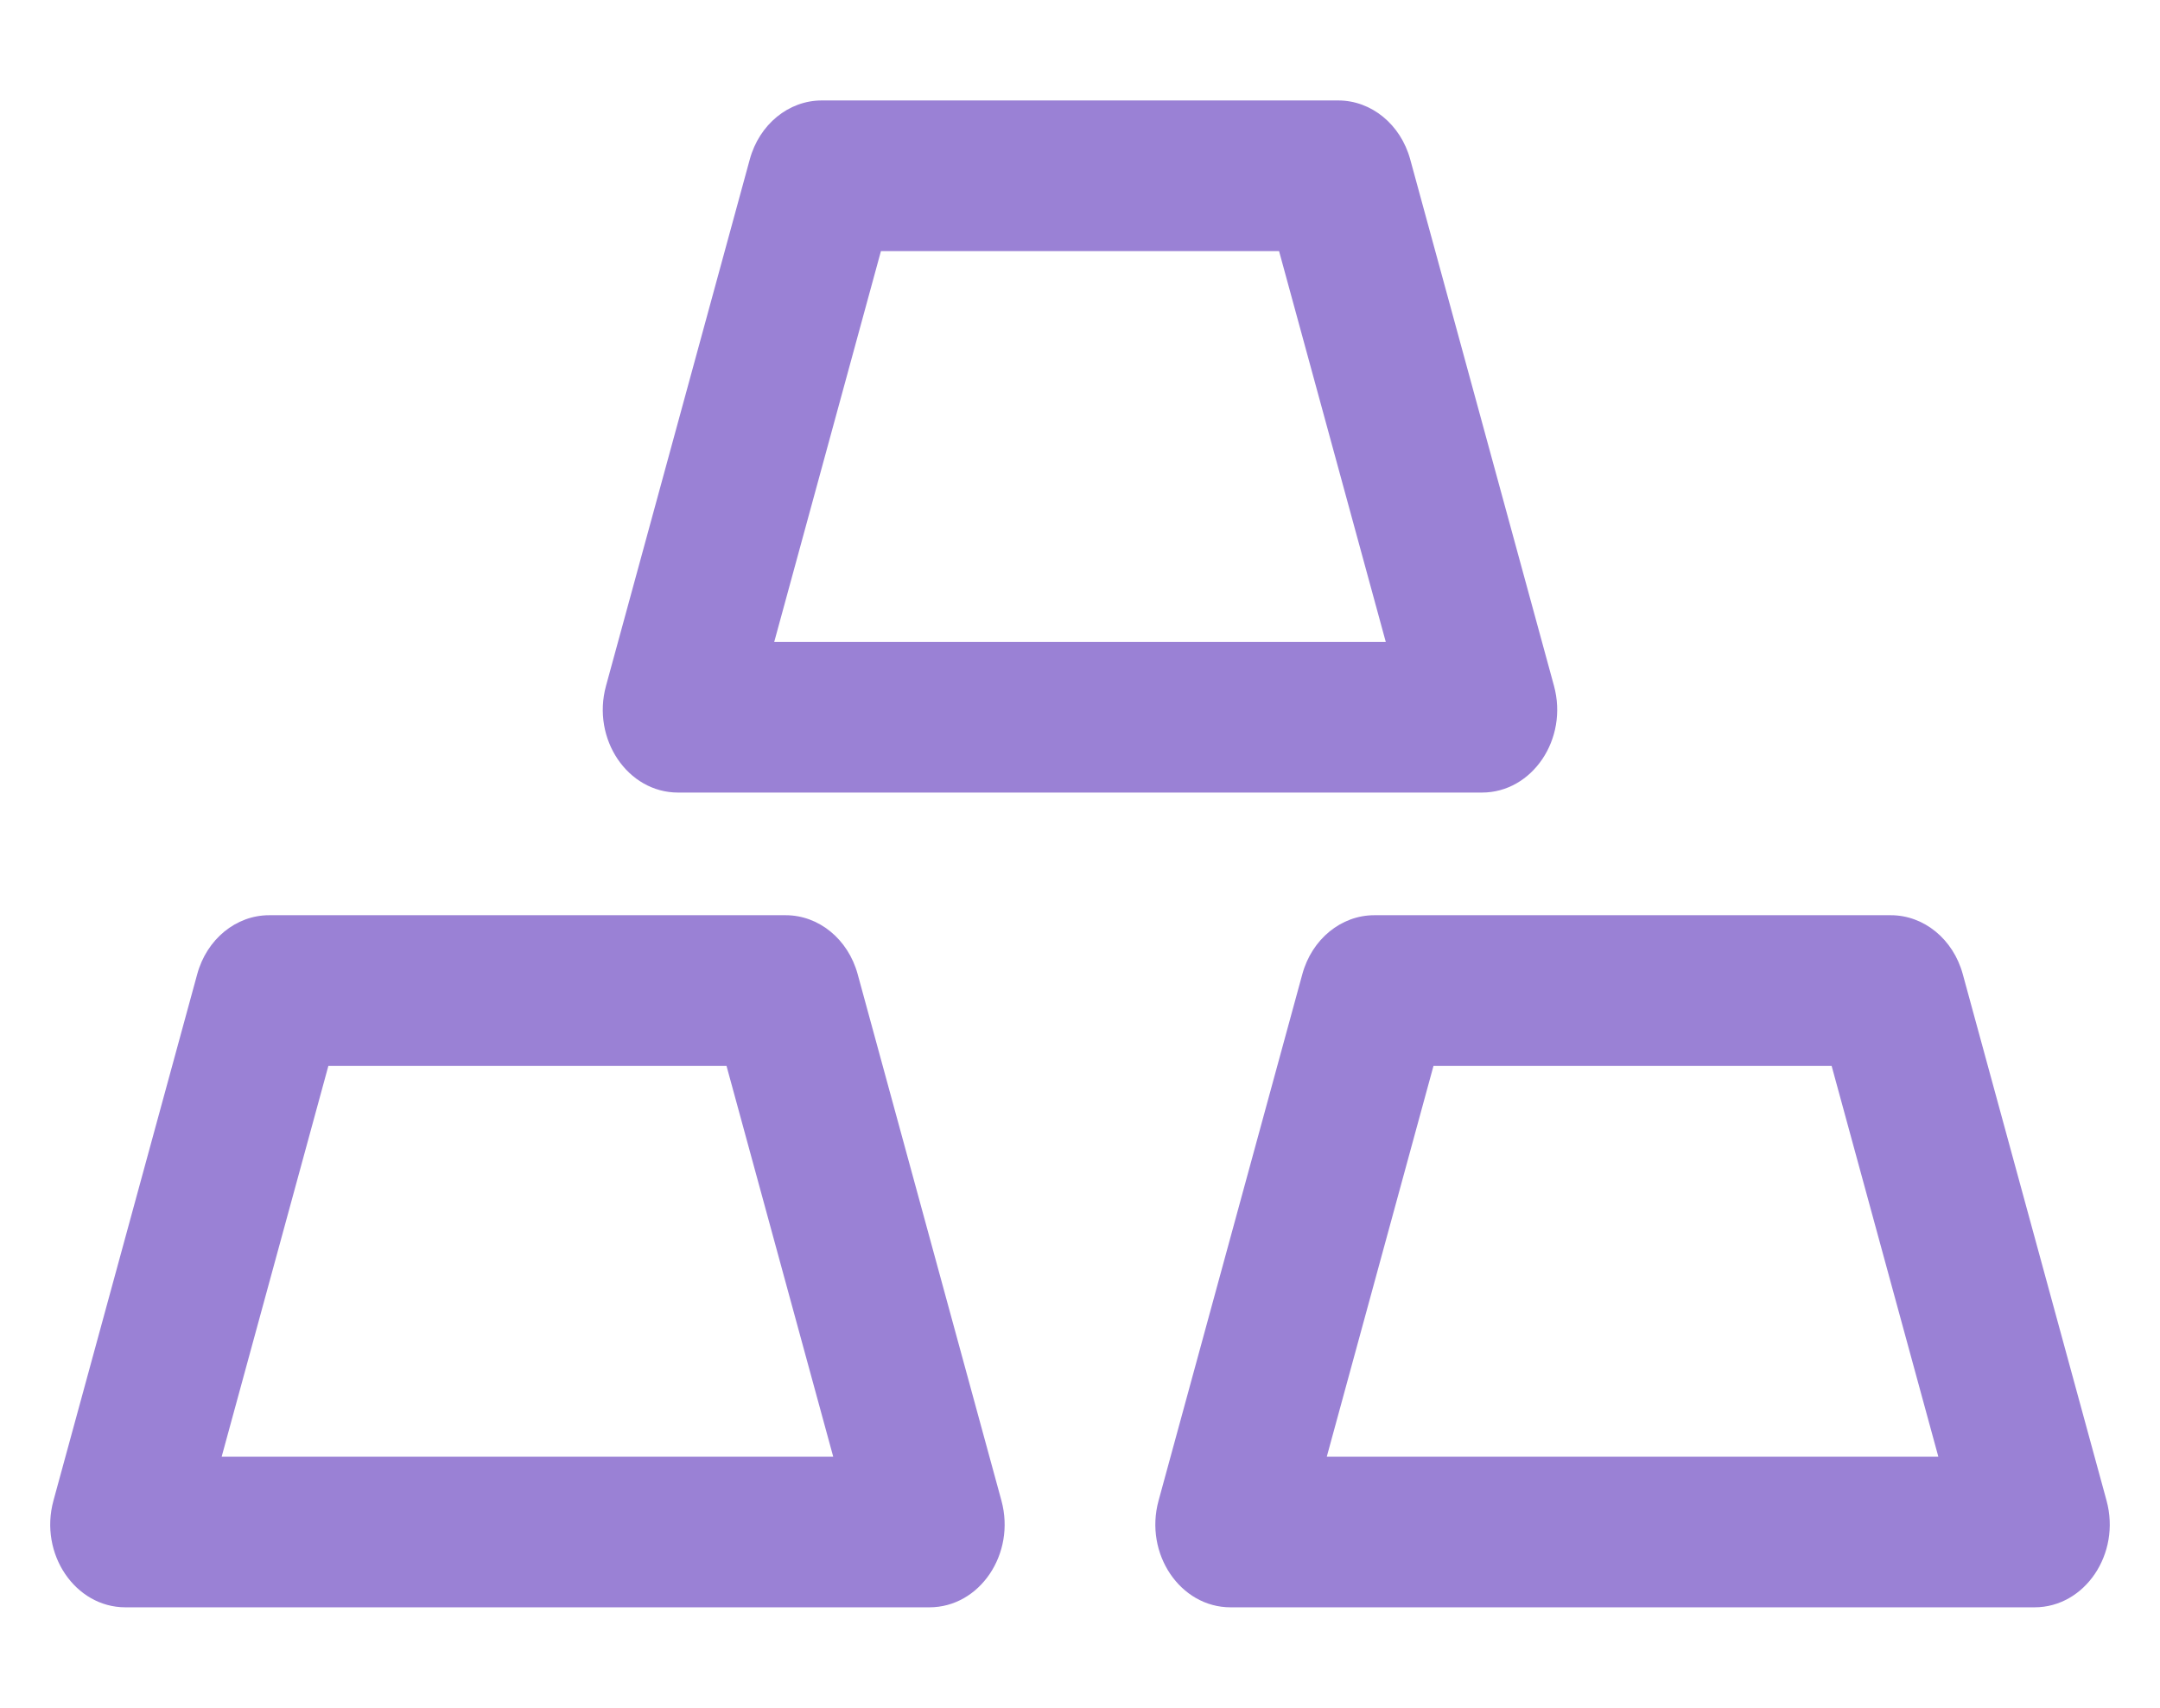 <?xml version="1.0" encoding="UTF-8"?>
<svg width="43px" height="34px" viewBox="0 0 43 34" version="1.1" xmlns="http://www.w3.org/2000/svg" xmlns:xlink="http://www.w3.org/1999/xlink">
    <!-- Generator: Sketch 54.1 (76490) - https://sketchapp.com -->
    <title>jin@1x</title>
    <desc>Created with Sketch.</desc>
    <g id="jin" stroke="none" stroke-width="1" fill="none" fill-rule="evenodd">
        <path d="M16.359,2 C15.698,2 15.116,2.477 14.926,3.174 L12.064,13.655 C11.775,14.713 12.495,15.779 13.498,15.779 L29.502,15.779 C30.505,15.779 31.224,14.713 30.936,13.655 L28.074,3.174 C27.884,2.477 27.301,2 26.641,2 L16.359,2 Z M25.463,5 L27.587,12.779 L15.413,12.779 L17.537,5 L25.463,5 Z" id="Fill-5" fill="#9A81D5" fill-rule="nonzero"></path>
        <path d="M27.359,18.221 C26.698,18.221 26.116,18.698 25.926,19.395 L23.064,29.876 C22.775,30.934 23.495,32 24.498,32 L40.502,32 C41.505,32 42.224,30.934 41.936,29.876 L39.074,19.395 C38.884,18.698 38.301,18.221 37.641,18.221 L27.359,18.221 Z M36.463,21.221 L38.587,29 L26.413,29 L28.537,21.221 L36.463,21.221 Z" id="Fill-3" fill="#9A81D5" fill-rule="nonzero"></path>
        <path d="M5.359,18.221 C4.698,18.221 4.116,18.698 3.926,19.395 L1.064,29.876 C0.775,30.934 1.495,32 2.498,32 L18.502,32 C19.505,32 20.224,30.934 19.936,29.876 L17.074,19.395 C16.884,18.698 16.301,18.221 15.641,18.221 L5.359,18.221 Z M6.537,21.221 L14.463,21.221 L16.587,29 L4.413,29 L6.537,21.221 Z" id="Fill-1" fill="#9A81D5" fill-rule="nonzero"></path>
    </g>
</svg>